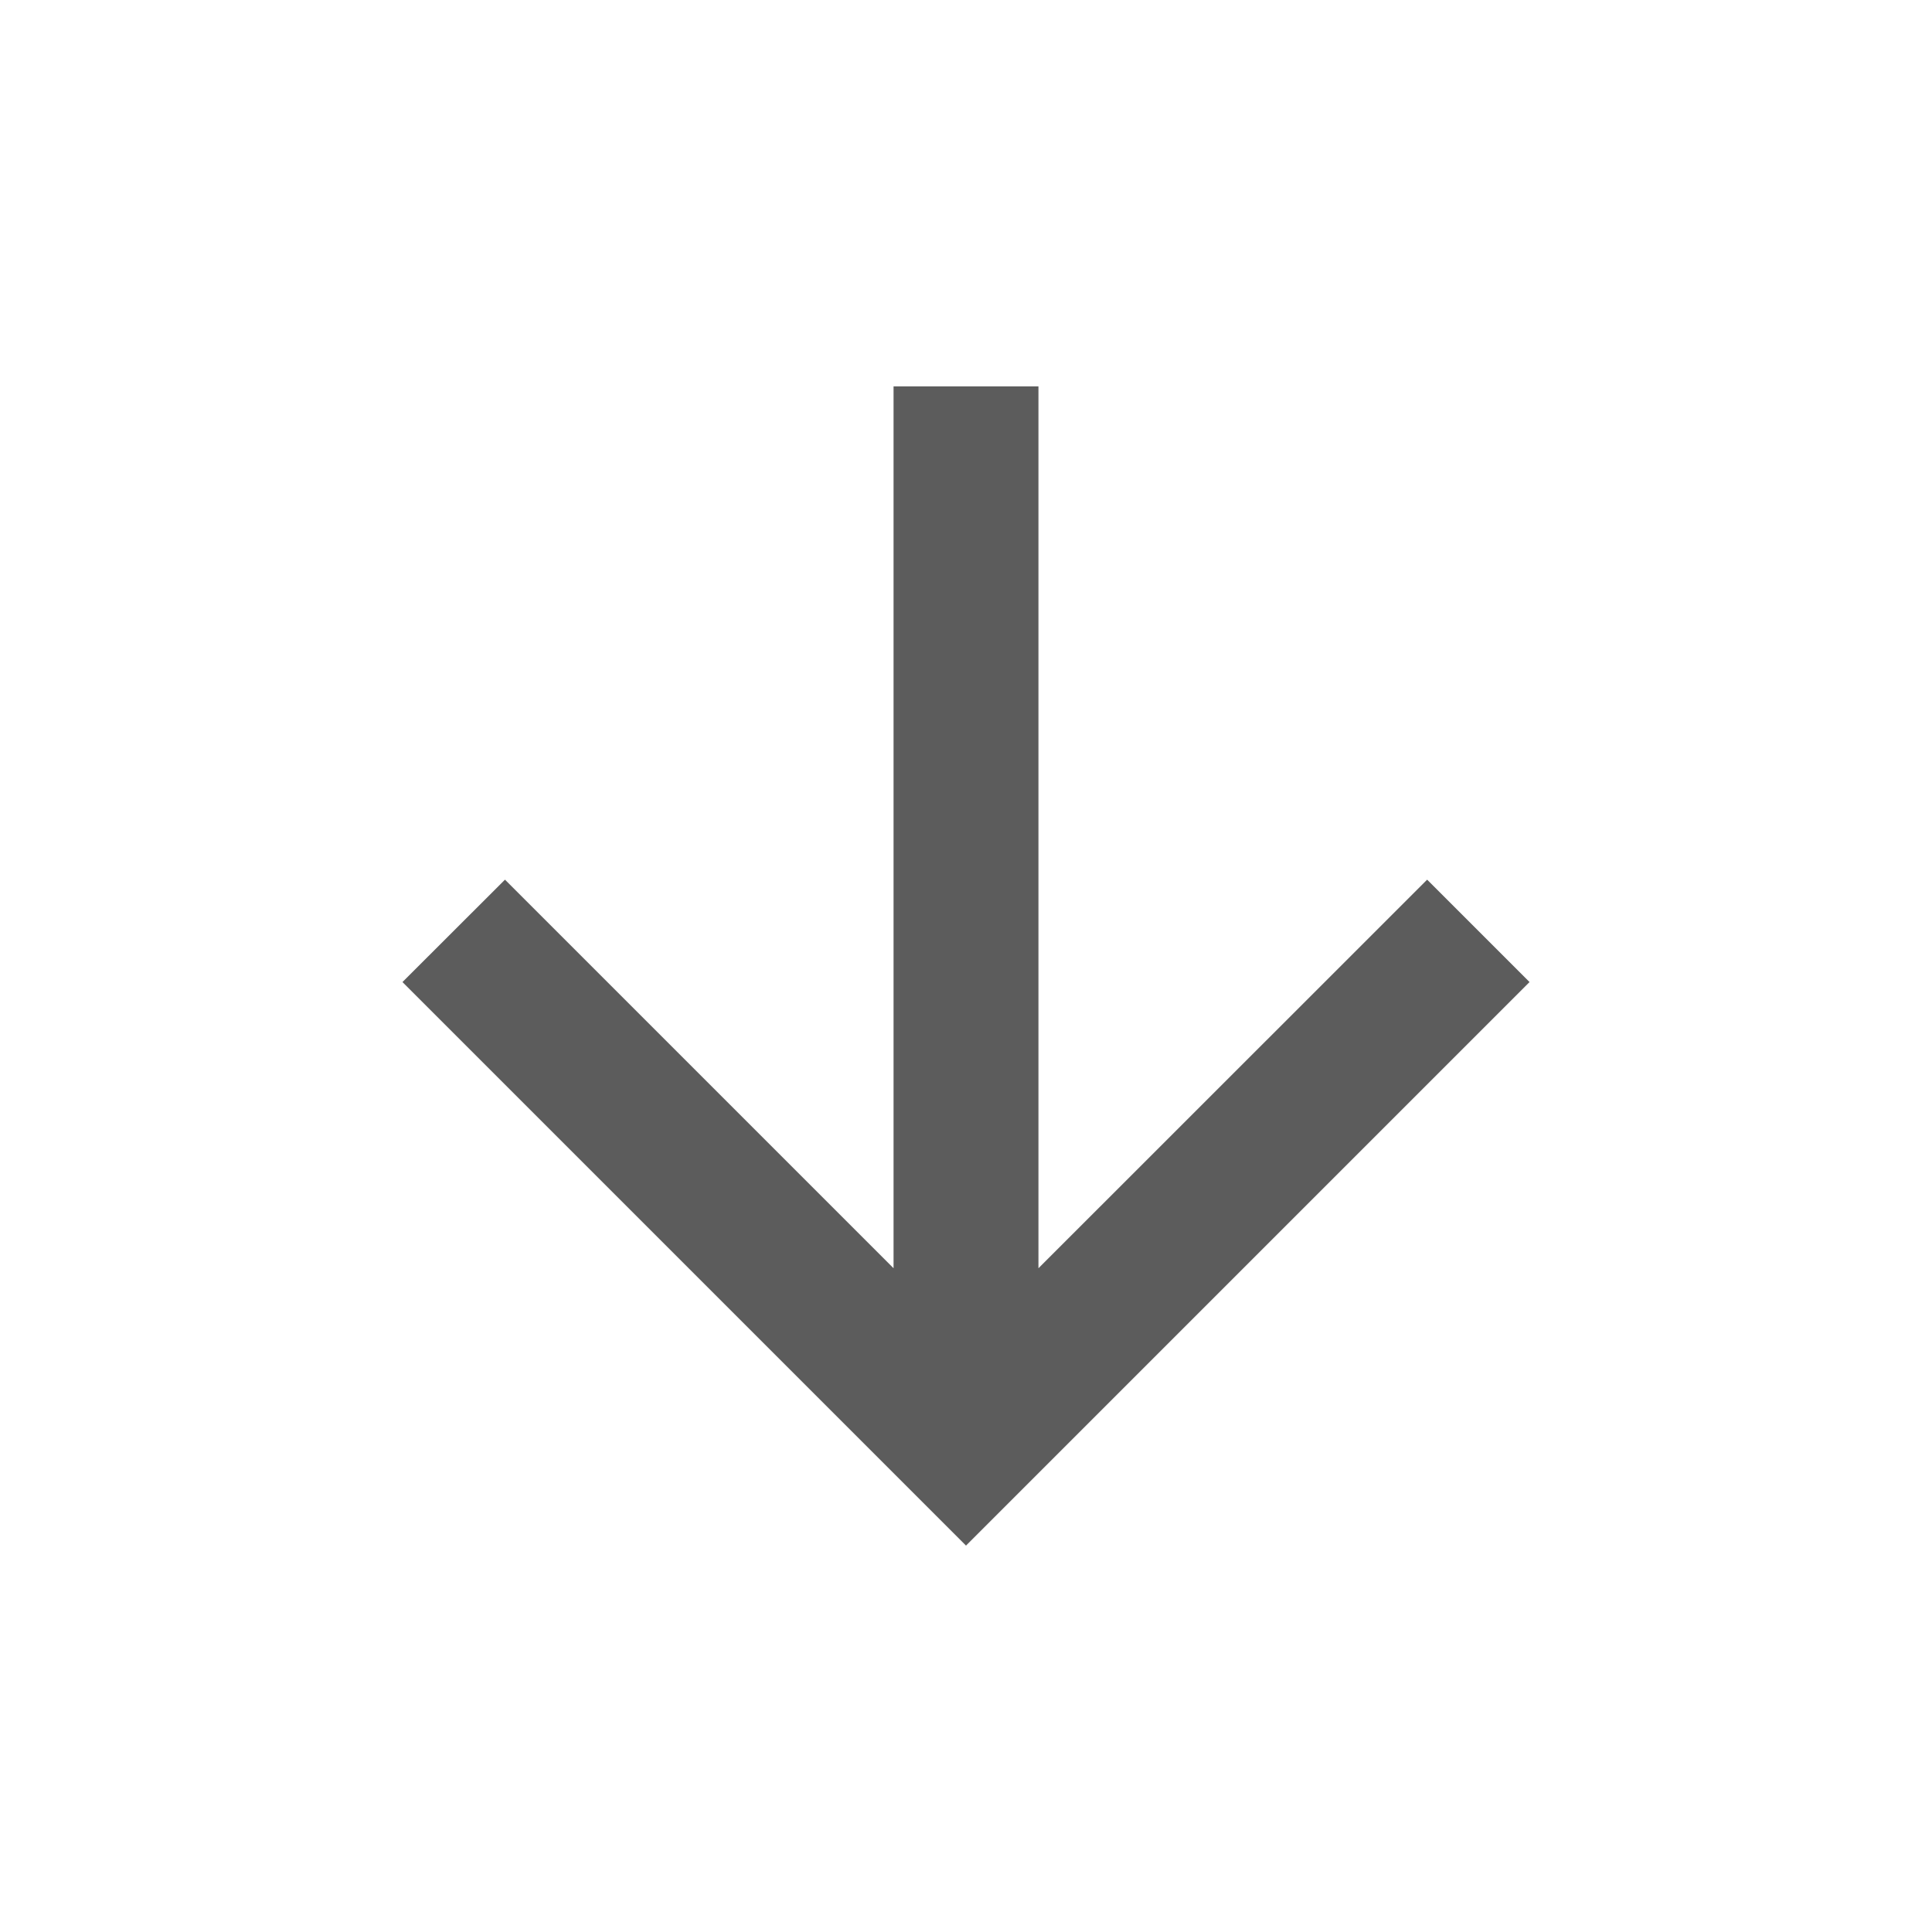 <svg width="16" height="16" viewBox="0 0 16 16" fill="none" xmlns="http://www.w3.org/2000/svg">
<path d="M8.6 10.503L11.819 7.285L12.667 8.133L8 12.8L3.333 8.133L4.182 7.285L7.4 10.503V3.2H8.6V10.503Z" fill="#5C5C5C"/>
</svg>
